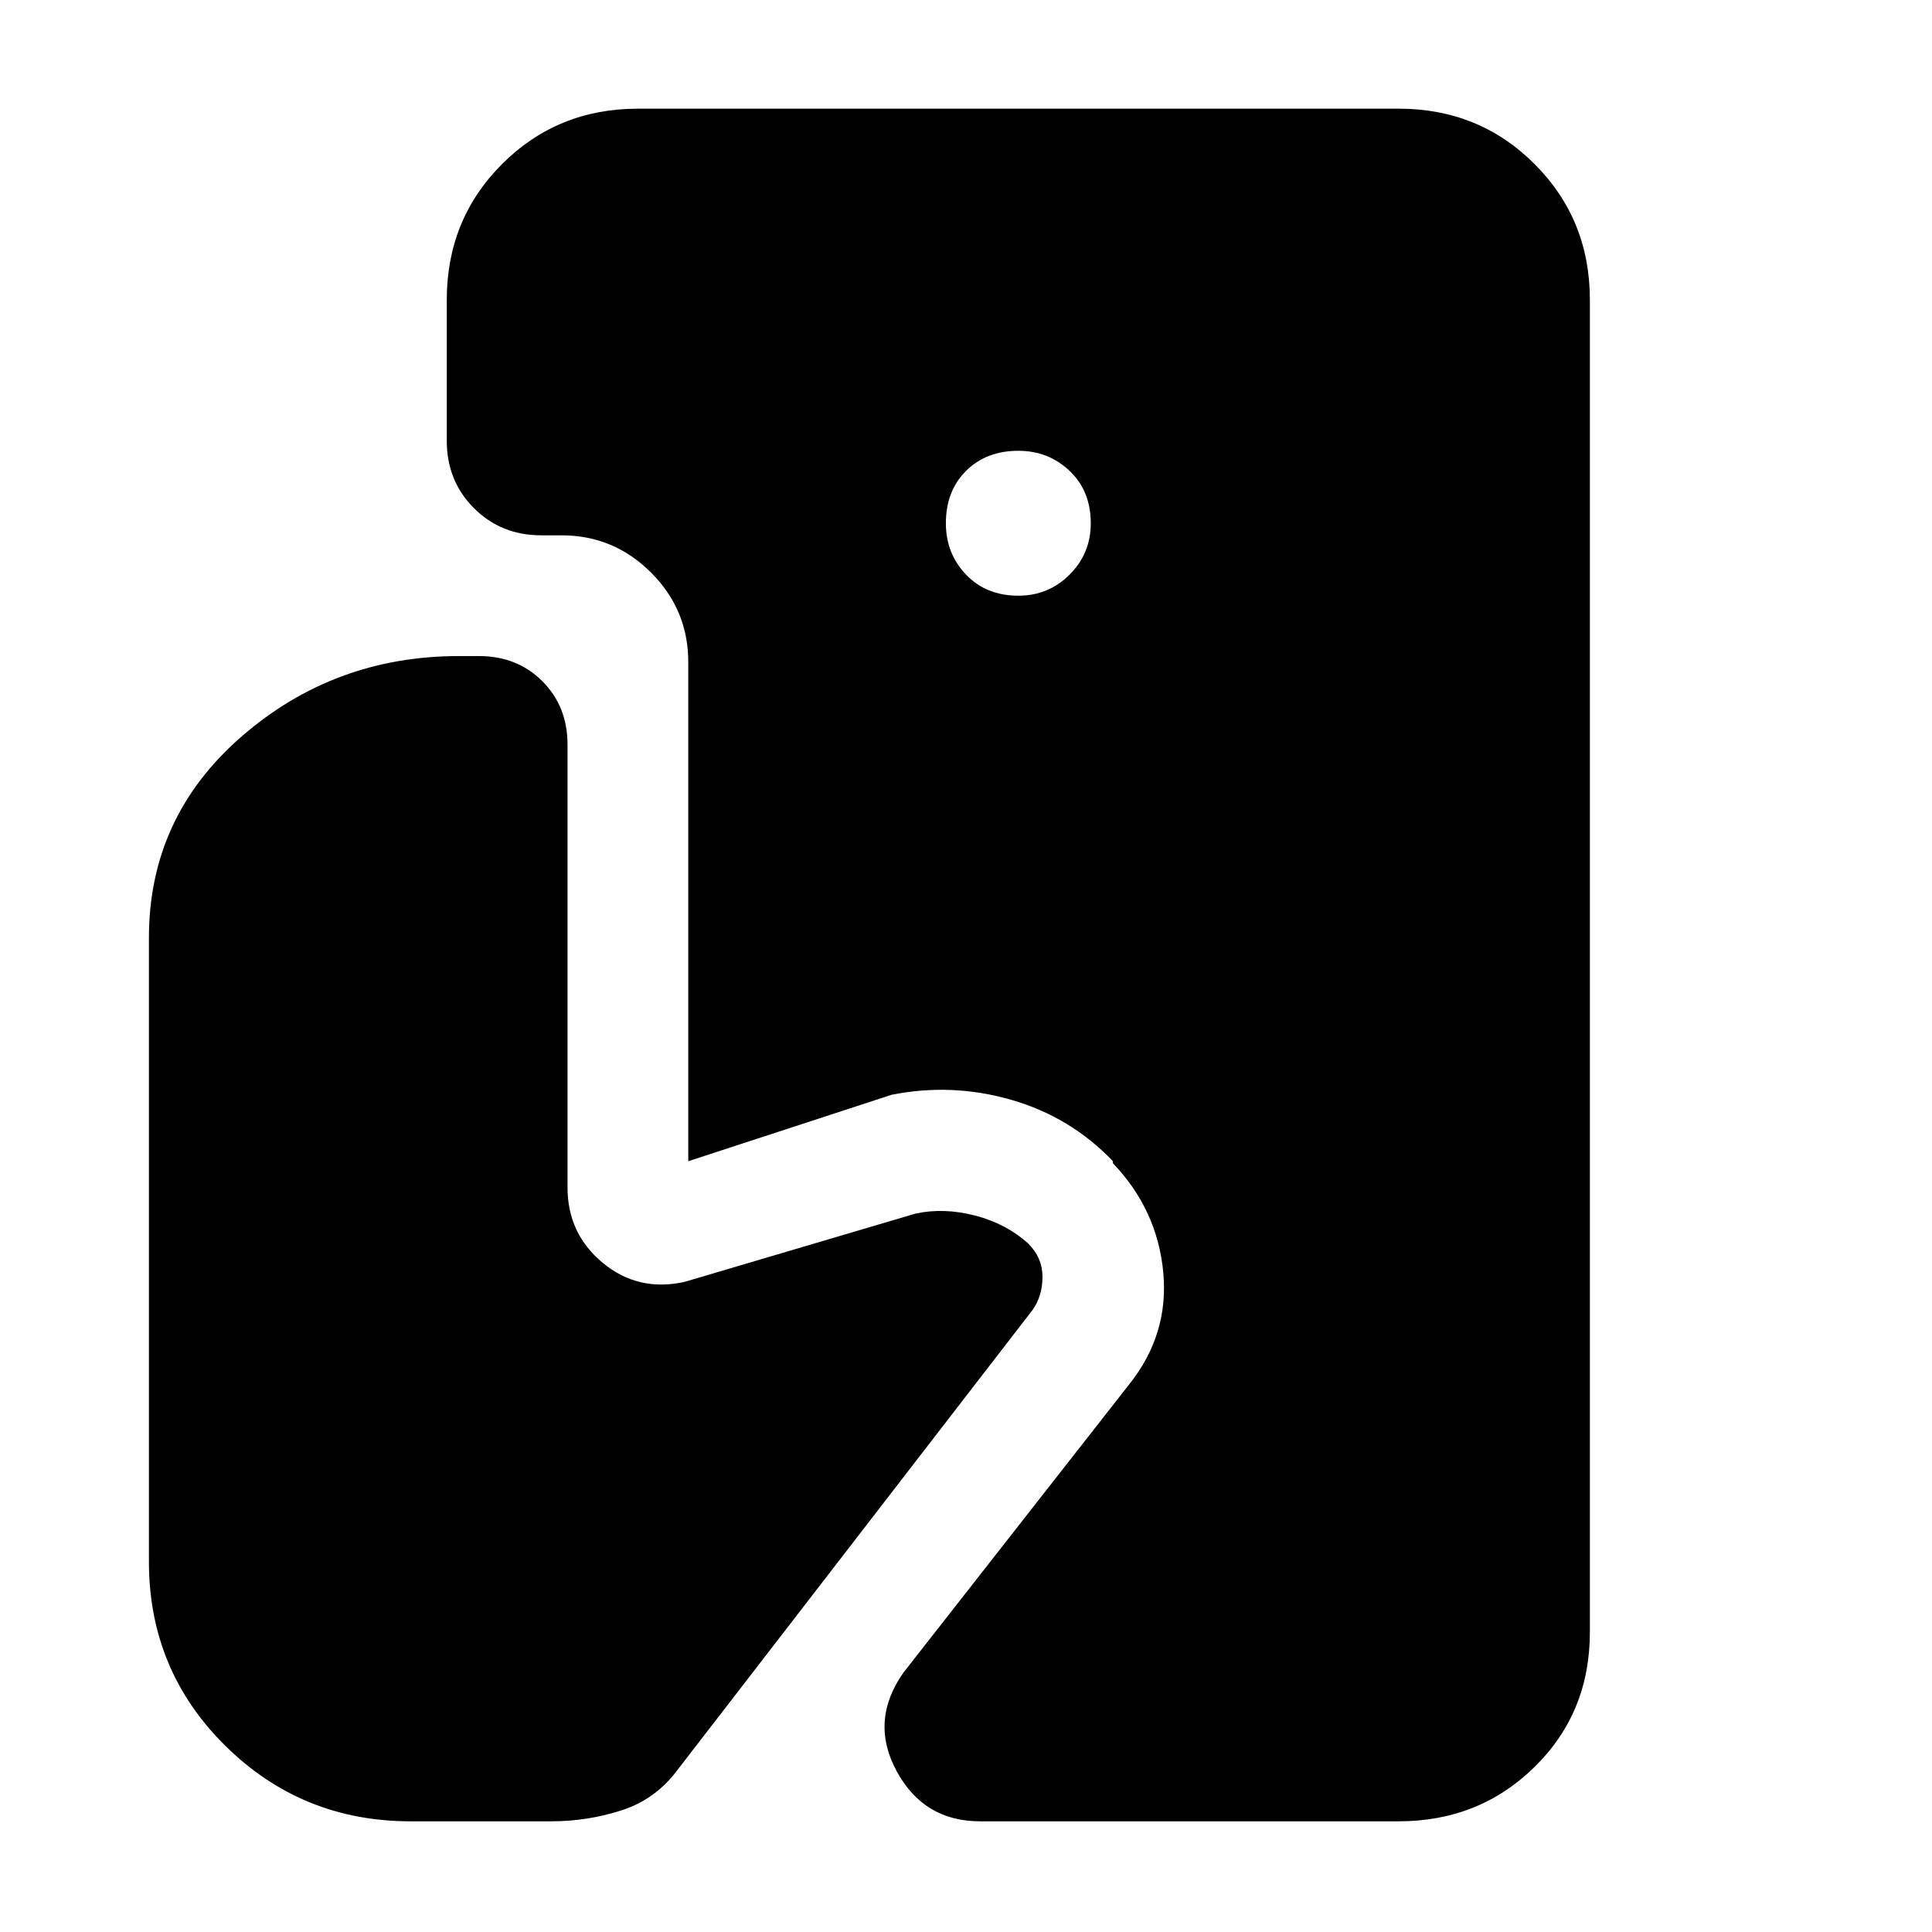 <svg xmlns="http://www.w3.org/2000/svg" height="48" viewBox="0 -960 960 960" width="48"><path d="M487-55q-28 0-41.5-25t3.5-49l112-143q20-25 17-56t-25-54v-1q-21-22-50.5-30.5T443-416l-101 33v-248q0-26-18.5-44.5T279-694h-10q-20 0-33.5-13.5T222-741v-70q0-40 27.5-67.5T317-906h378q40 0 67.5 27.5T790-811v662q0 40-27.5 67T695-55H487Zm19-609q15 0 25.5-10.5T542-700q0-16-10.5-26T506-736q-16 0-26 10t-10 26q0 15 10 25.5t26 10.5ZM204-55q-54 0-92-37.5T74-184v-310q0-60 46-100t108-40h10q19 0 31.5 12.5T282-590v220q0 23 17.5 37.5T340-323l115-34q14-3 29.5 1t26.5 14q7 7 7 16.5t-5 16.5L337-81q-11 15-28 20.5T274-55h-70Z"/></svg>